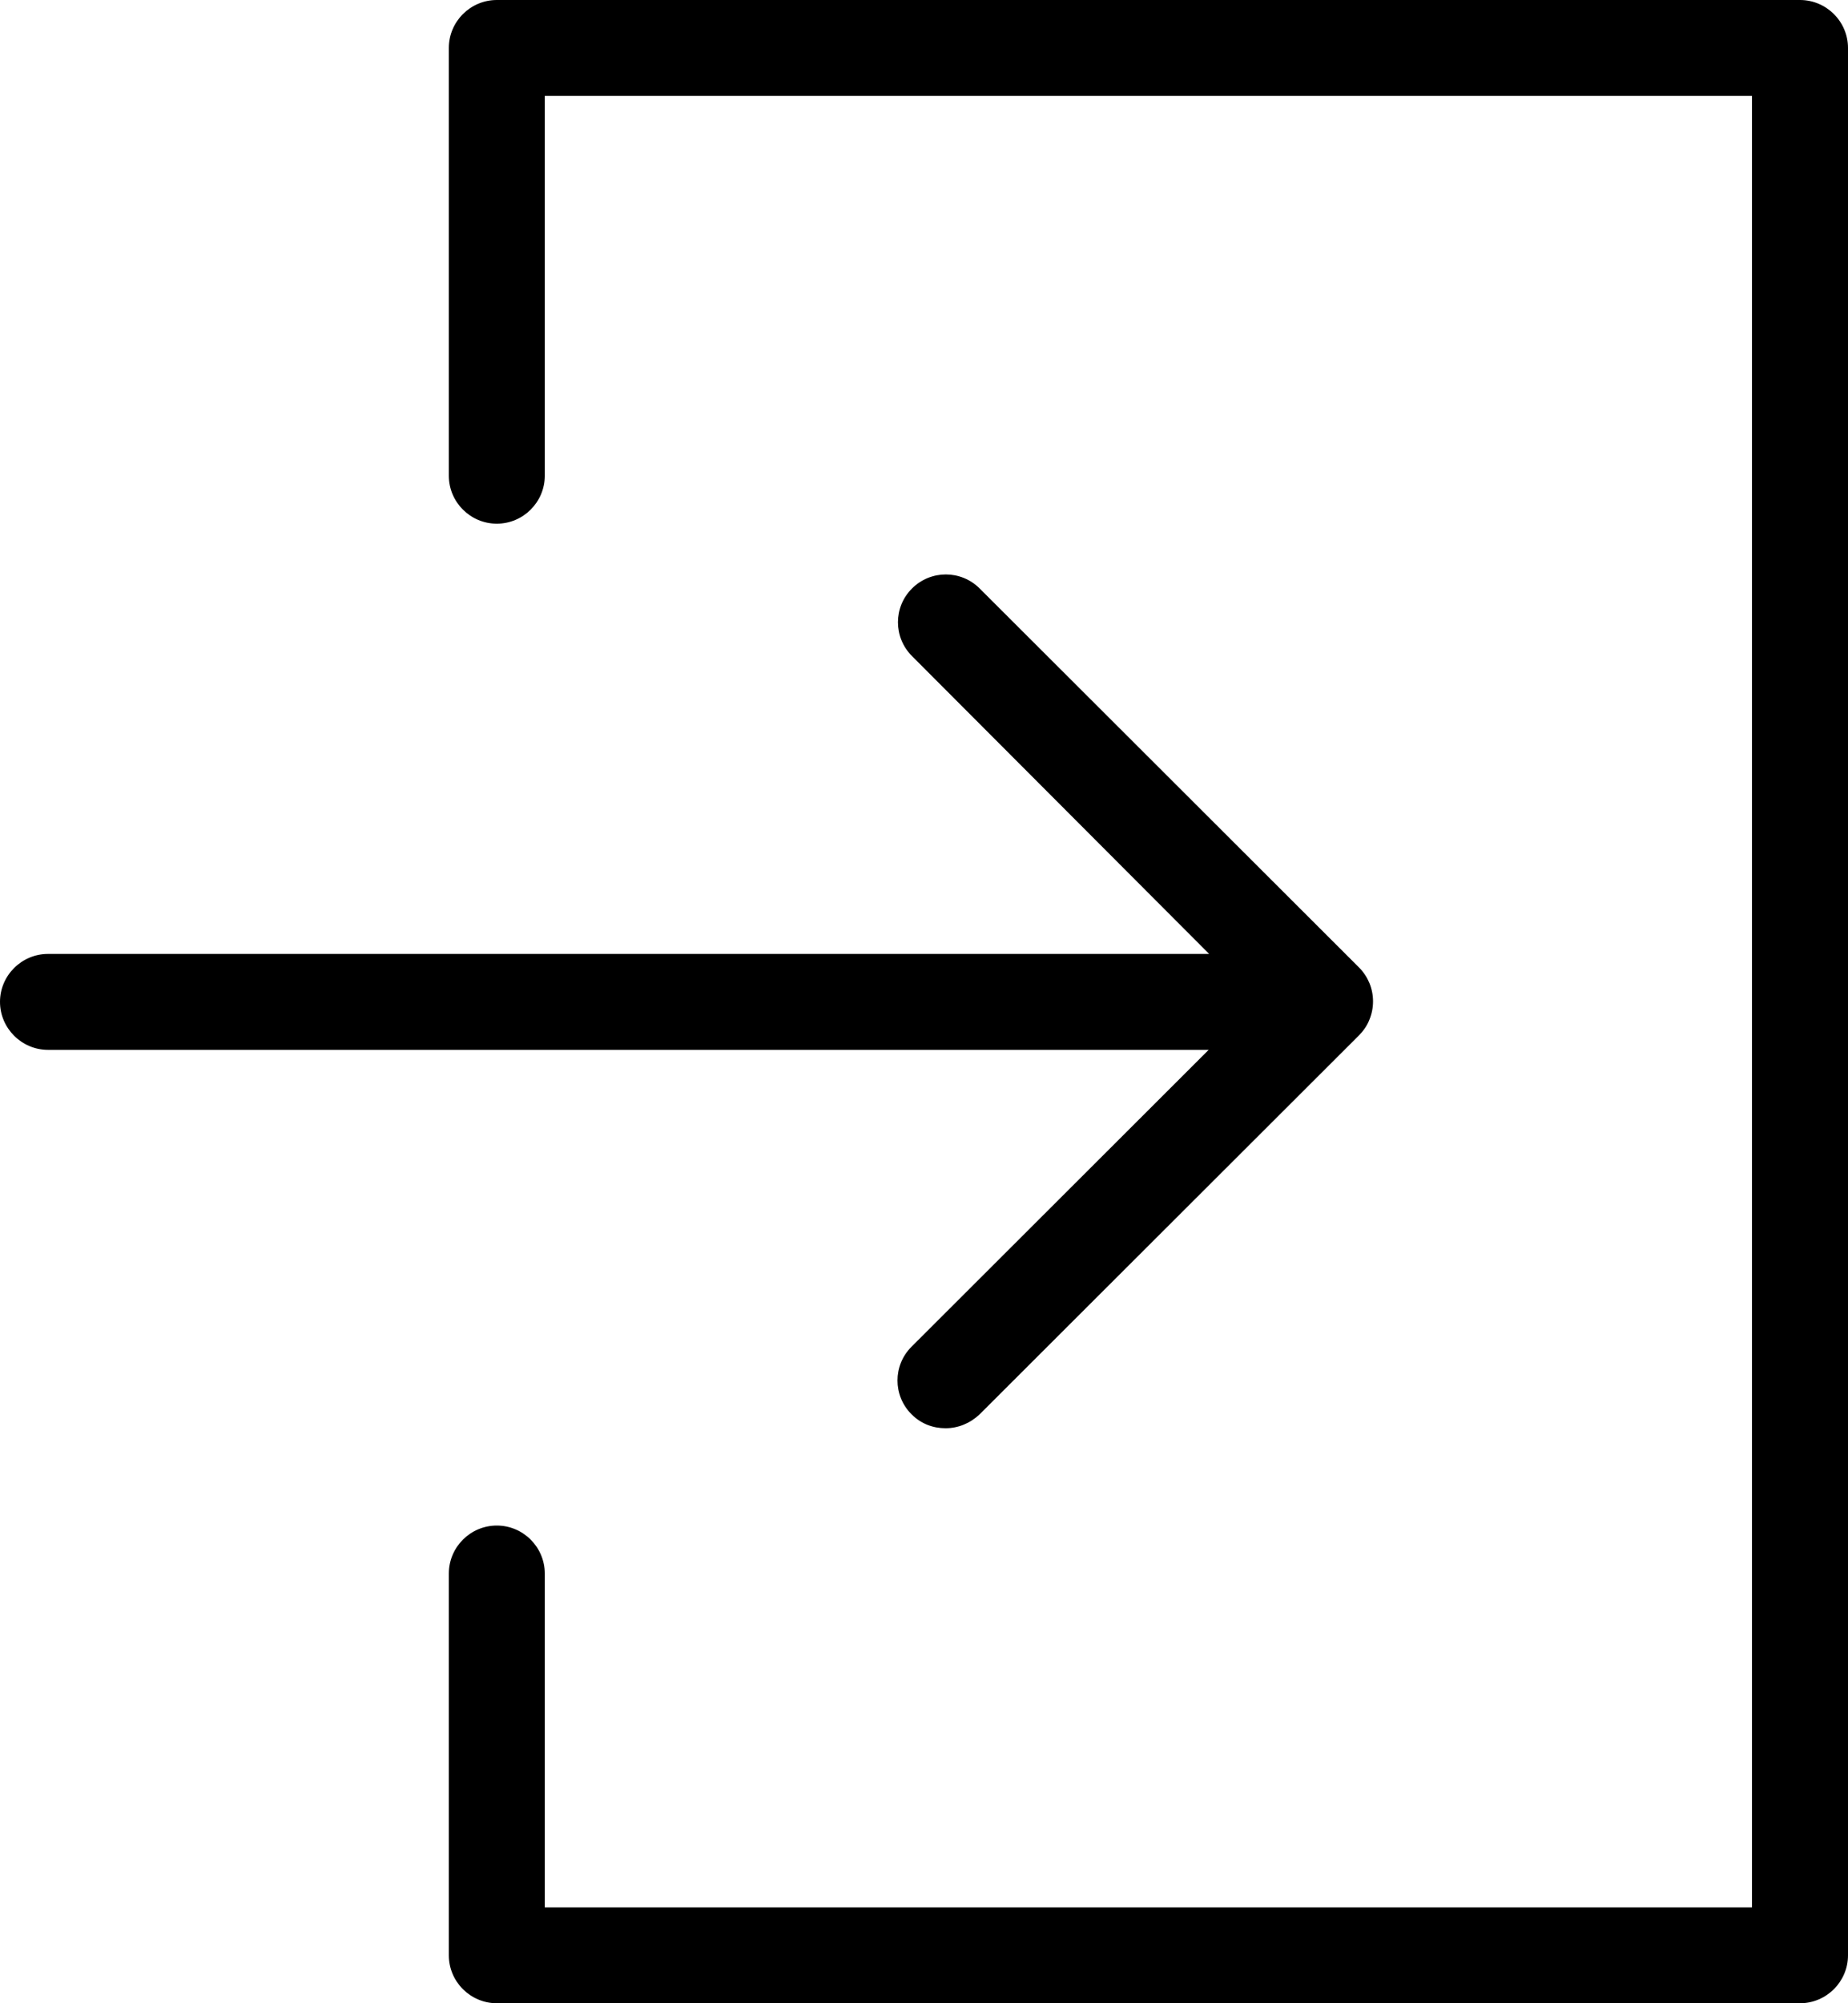 <svg width="24" height="26" viewBox="0 0 24 26" fill="none" xmlns="http://www.w3.org/2000/svg">
<path d="M23.377 0H6.452C6.109 0 5.829 0.28 5.829 0.622V6.175C5.829 6.517 6.109 6.797 6.452 6.797C6.795 6.797 7.075 6.517 7.075 6.175V1.245H22.753V24.755H7.075V20.423C7.075 20.08 6.795 19.8 6.452 19.8C6.109 19.8 5.829 20.08 5.829 20.423V25.378C5.829 25.72 6.109 26 6.452 26H23.377C23.719 26 24 25.72 24 25.378V0.622C24 0.28 23.719 0 23.377 0Z" fill="black"/>
<path d="M11.838 17.479C11.595 17.721 11.595 18.113 11.838 18.356C11.963 18.481 12.118 18.537 12.28 18.537C12.443 18.537 12.598 18.474 12.723 18.356L17.648 13.439C17.704 13.383 17.754 13.314 17.785 13.233C17.847 13.084 17.847 12.91 17.785 12.76C17.754 12.686 17.71 12.617 17.648 12.555L12.723 7.638C12.48 7.395 12.087 7.395 11.844 7.638C11.601 7.88 11.601 8.272 11.844 8.515L15.703 12.381H0.623C0.281 12.381 0 12.661 0 13.003C0 13.345 0.281 13.626 0.623 13.626H15.697L11.838 17.479Z" fill="black"/>
</svg>
